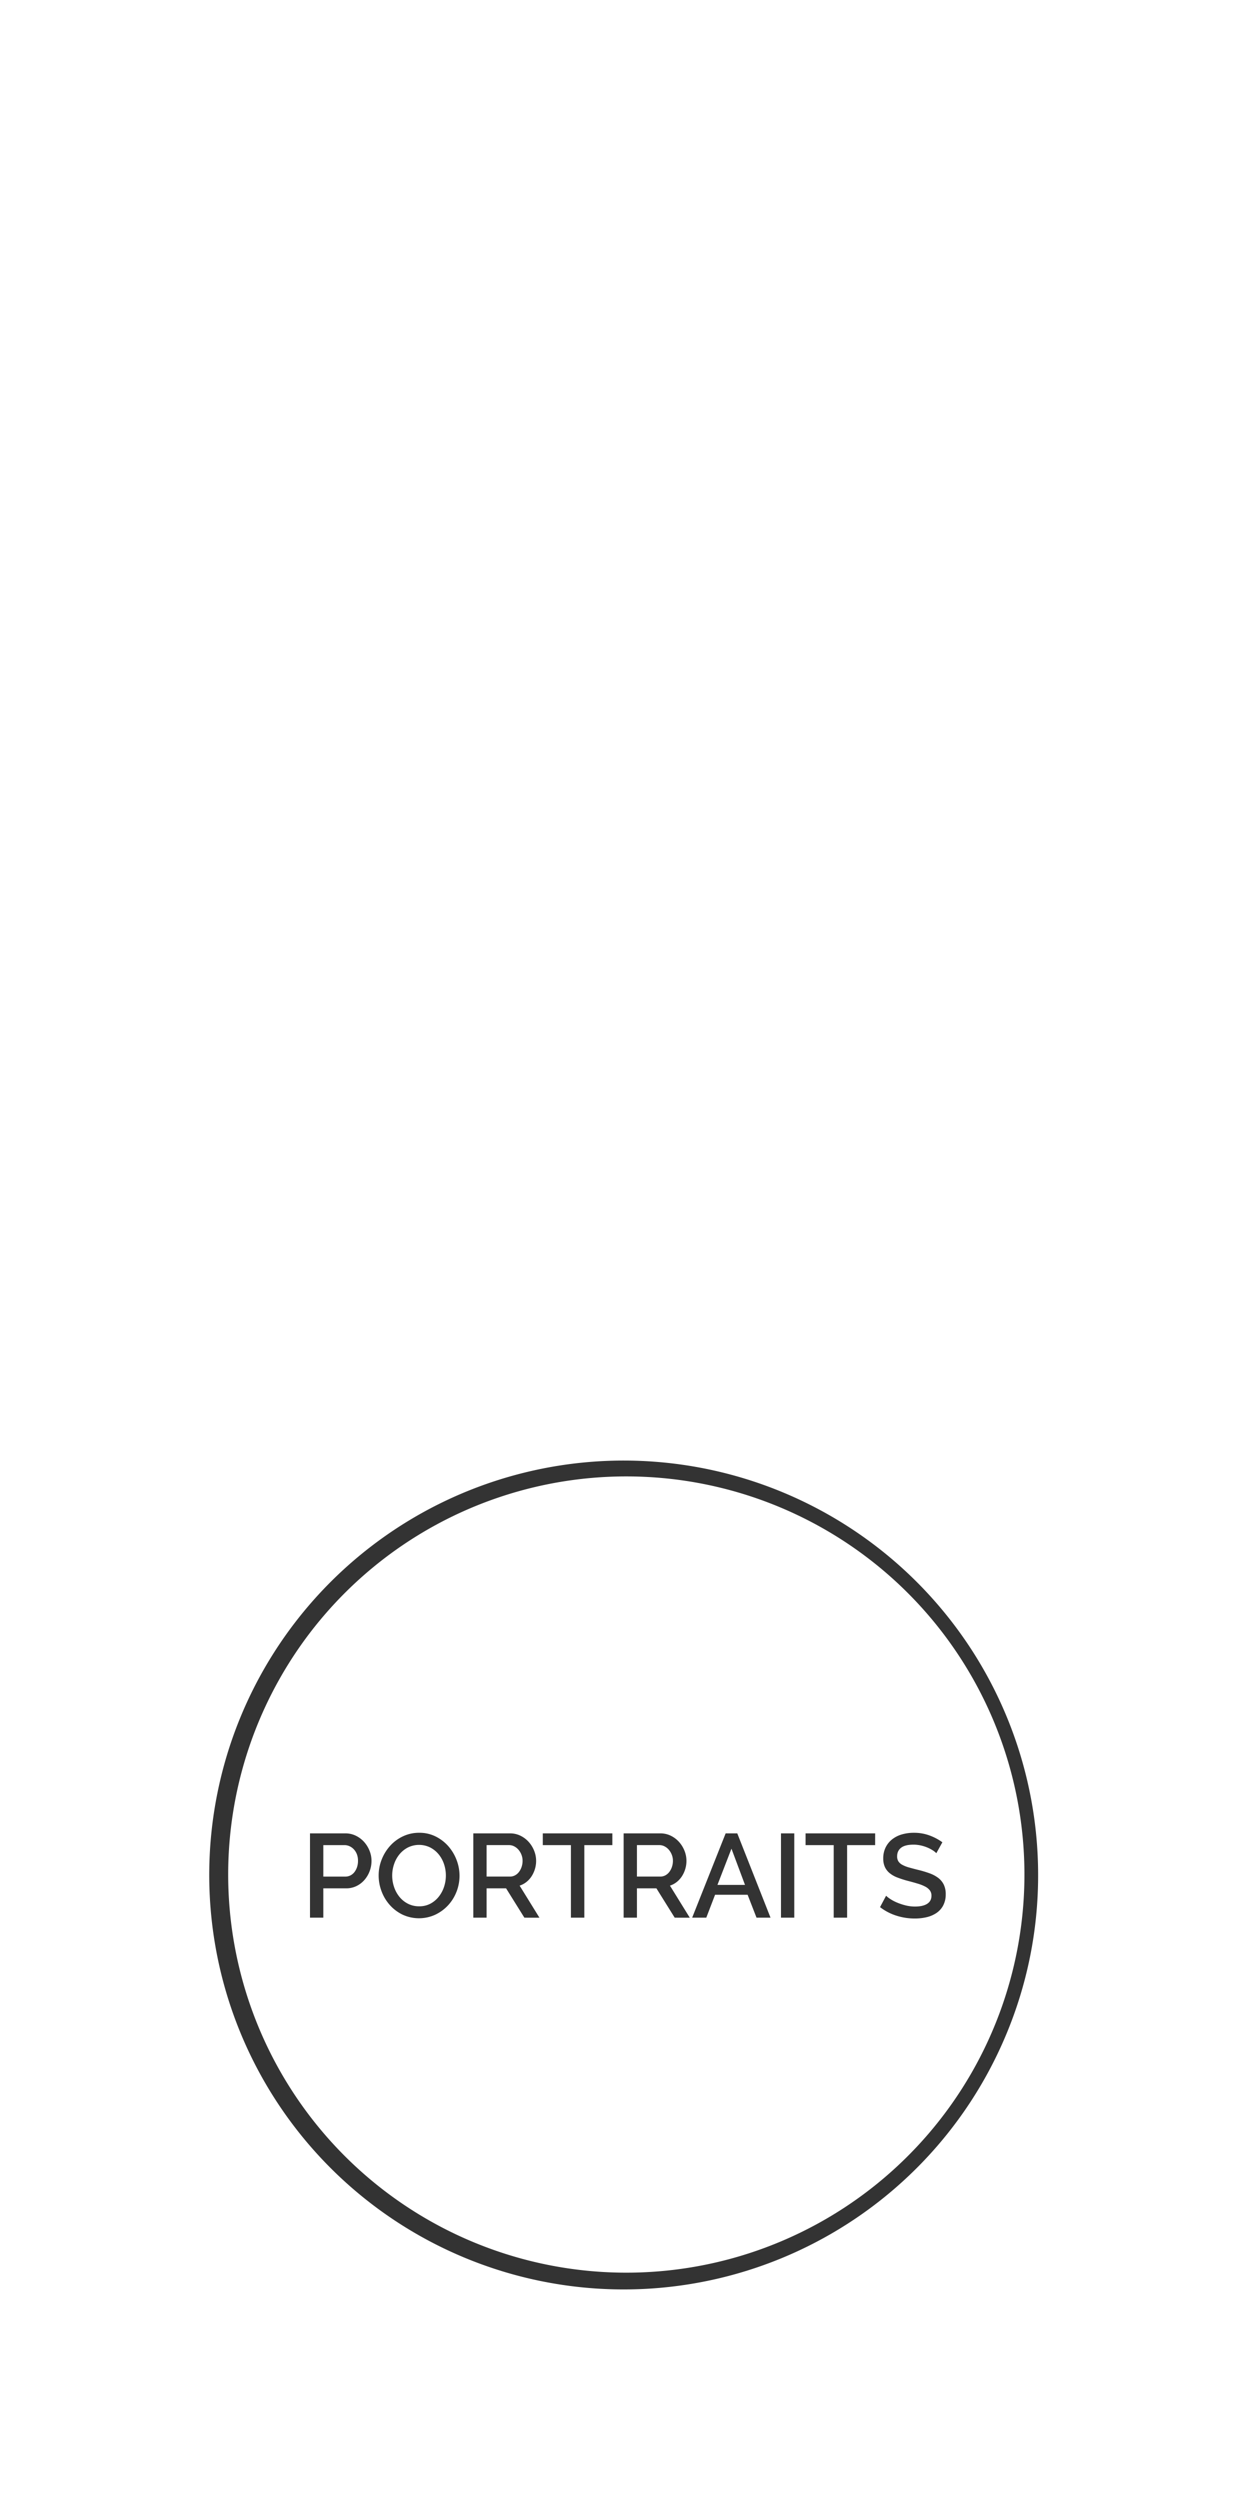 <svg id="Livello_1" data-name="Livello 1" xmlns="http://www.w3.org/2000/svg" viewBox="0 0 2000 4000"><rect x="0" y="0" width="2000" height="4000" fill="#333333" stroke="none"/><defs><style>.cls-1{fill:#fff;}</style></defs><title>Portraits</title><path class="cls-1" d="M836.12,2977.28a26.15,26.15,0,0,0-1.8-9.69,28,28,0,0,0-4.75-8,22.65,22.65,0,0,0-6.84-5.41,17.52,17.52,0,0,0-8.07-2h-36.1v50.35H815.8a17.16,17.16,0,0,0,8.26-2,19.68,19.68,0,0,0,6.37-5.51,27.83,27.83,0,0,0,4.17-8.08A30.26,30.26,0,0,0,836.12,2977.28Z"/><path class="cls-1" d="M1076.67,2977.28a26.16,26.16,0,0,0-1.81-9.69,27.78,27.78,0,0,0-4.75-8,22.41,22.41,0,0,0-6.84-5.41,17.52,17.52,0,0,0-8.07-2h-36.1v50.35h37.24a17.13,17.13,0,0,0,8.26-2,19.68,19.68,0,0,0,6.37-5.51,28.1,28.1,0,0,0,4.18-8.08A30.54,30.54,0,0,0,1076.67,2977.28Z"/><path class="cls-1" d="M701.7,2966.74a43.19,43.19,0,0,0-13.49-10.83,40.4,40.4,0,0,0-35.81.19,43.42,43.42,0,0,0-13.49,11.11,49.71,49.71,0,0,0-8.46,15.68,56.83,56.83,0,0,0,.1,36.38,49.81,49.81,0,0,0,8.64,15.77A42.17,42.17,0,0,0,652.78,3046a38.65,38.65,0,0,0,17.86,4.08,37.45,37.45,0,0,0,18.14-4.27,42.72,42.72,0,0,0,13.4-11.31,50.9,50.9,0,0,0,8.36-15.77,57.66,57.66,0,0,0-.19-36.38A49.18,49.18,0,0,0,701.7,2966.74Z"/><path class="cls-1" d="M566.33,2959.14a21.63,21.63,0,0,0-6.94-5.13,19,19,0,0,0-8.07-1.81h-34v50.35h35.15a17.78,17.78,0,0,0,8.26-1.9,19,19,0,0,0,6.37-5.32,26.77,26.77,0,0,0,4.18-8,31.76,31.76,0,0,0,1.52-10.07,29.05,29.05,0,0,0-1.71-10.26A24.19,24.19,0,0,0,566.33,2959.14Z"/><polygon class="cls-1" points="1147.92 3015.85 1192 3015.85 1170.34 2957.9 1147.92 3015.85"/><path class="cls-1" d="M0,0V4000H2000V0ZM1609.05,3257.29A663.11,663.11,0,1,1,1661,3000,658.69,658.69,0,0,1,1609.05,3257.29Z"/><path class="cls-1" d="M1451.84,2548.16a637,637,0,1,0,137,203.12A636.84,636.84,0,0,0,1451.84,2548.16ZM591.5,2993.72a46.06,46.06,0,0,1-8.26,14.06,40.18,40.18,0,0,1-12.83,9.88,37,37,0,0,1-16.62,3.7H517.31v46.93H496v-134.9h56.62a37.47,37.47,0,0,1,16.81,3.8,43.2,43.2,0,0,1,13.21,10,47.08,47.08,0,0,1,8.64,14.06,43.13,43.13,0,0,1,3.14,16.05A46.49,46.49,0,0,1,591.5,2993.72Zm138.89,33.15a68.28,68.28,0,0,1-13.58,21.76,66.93,66.93,0,0,1-20.62,15,62.34,62.34,0,0,1-52.06-.19,65.4,65.4,0,0,1-20.42-15.39,69.46,69.46,0,0,1-13.21-21.95,71.13,71.13,0,0,1-4.65-25.27,68.85,68.85,0,0,1,4.94-25.84,71.65,71.65,0,0,1,13.58-21.85,64.9,64.9,0,0,1,20.52-15.1,60,60,0,0,1,25.94-5.61,57.64,57.64,0,0,1,26.31,6,66.22,66.22,0,0,1,20.33,15.67,72,72,0,0,1,13.11,22,70.27,70.27,0,0,1-.19,50.82ZM839,3068.29l-29.26-46.93H778.56v46.93H757.28v-134.9H816a37.47,37.47,0,0,1,16.81,3.8,43.2,43.2,0,0,1,13.21,10,47.08,47.08,0,0,1,8.64,14.06,43.13,43.13,0,0,1,3.14,16.05,45.18,45.18,0,0,1-1.9,13.11,46,46,0,0,1-5.32,11.59,37.5,37.5,0,0,1-8.36,9.22,34.38,34.38,0,0,1-10.83,5.79l31.72,51.3ZM979.77,2952.2H934.93v116.09H913.46V2952.2h-45v-18.81H979.77Zm99.75,116.09-29.26-46.93H1019.1v46.93H997.82v-134.9h58.71a37.47,37.47,0,0,1,16.81,3.8,43.2,43.2,0,0,1,13.21,10,47.08,47.08,0,0,1,8.64,14.06,43.13,43.13,0,0,1,3.14,16.05,45.18,45.18,0,0,1-1.9,13.11,46,46,0,0,1-5.32,11.59,37.5,37.5,0,0,1-8.36,9.22,34.38,34.38,0,0,1-10.83,5.79l31.73,51.3Zm130.91,0-14.25-36.67h-52.06l-14.06,36.67h-22.61l53.58-134.9h18.62l53.2,134.9Zm60.42,0h-21.28v-134.9h21.28Zm129.38-116.09h-44.84v116.09h-21.47V2952.2h-45v-18.81h111.34Zm109,96.33a33.25,33.25,0,0,1-10.64,12.07,47.18,47.18,0,0,1-15.68,6.84,80.9,80.9,0,0,1-19.19,2.18A95.78,95.78,0,0,1,1434,3065a85,85,0,0,1-25.94-13.59l9.69-18.24a44.63,44.63,0,0,0,7.13,5.51,65.83,65.83,0,0,0,10.83,5.61,94.26,94.26,0,0,0,13.39,4.37,61.88,61.88,0,0,0,15,1.8q12.54,0,19.38-4.37t6.84-12.92a13.85,13.85,0,0,0-2.56-8.55,22,22,0,0,0-7.32-6,64.05,64.05,0,0,0-11.59-4.66q-6.84-2.09-15.58-4.37a161.34,161.34,0,0,1-17.57-5.6,43.86,43.86,0,0,1-12.45-7.13,27.89,27.89,0,0,1-7.5-9.78,32.53,32.53,0,0,1-2.57-13.59,39.23,39.23,0,0,1,3.8-17.57,37.62,37.62,0,0,1,10.36-12.92,45.47,45.47,0,0,1,15.48-7.89,67.8,67.8,0,0,1,19.38-2.66,71.12,71.12,0,0,1,25.27,4.37,83.89,83.89,0,0,1,20.33,10.83l-9.69,17.48a28.86,28.86,0,0,0-5.51-4.46,55.62,55.62,0,0,0-8.45-4.47,62.32,62.32,0,0,0-10.64-3.42,53.35,53.35,0,0,0-11.88-1.33q-13.49,0-19.85,4.94t-6.37,13.68a14.81,14.81,0,0,0,2,8.08,17.12,17.12,0,0,0,6.17,5.51,48.47,48.47,0,0,0,10.45,4.18q6.27,1.8,14.63,3.89a169.57,169.57,0,0,1,18.53,5.51,52.89,52.89,0,0,1,14,7.41,30.28,30.28,0,0,1,8.84,10.74,34.76,34.76,0,0,1,3.13,15.48A37.59,37.59,0,0,1,1509.2,3048.53Z"/></svg>